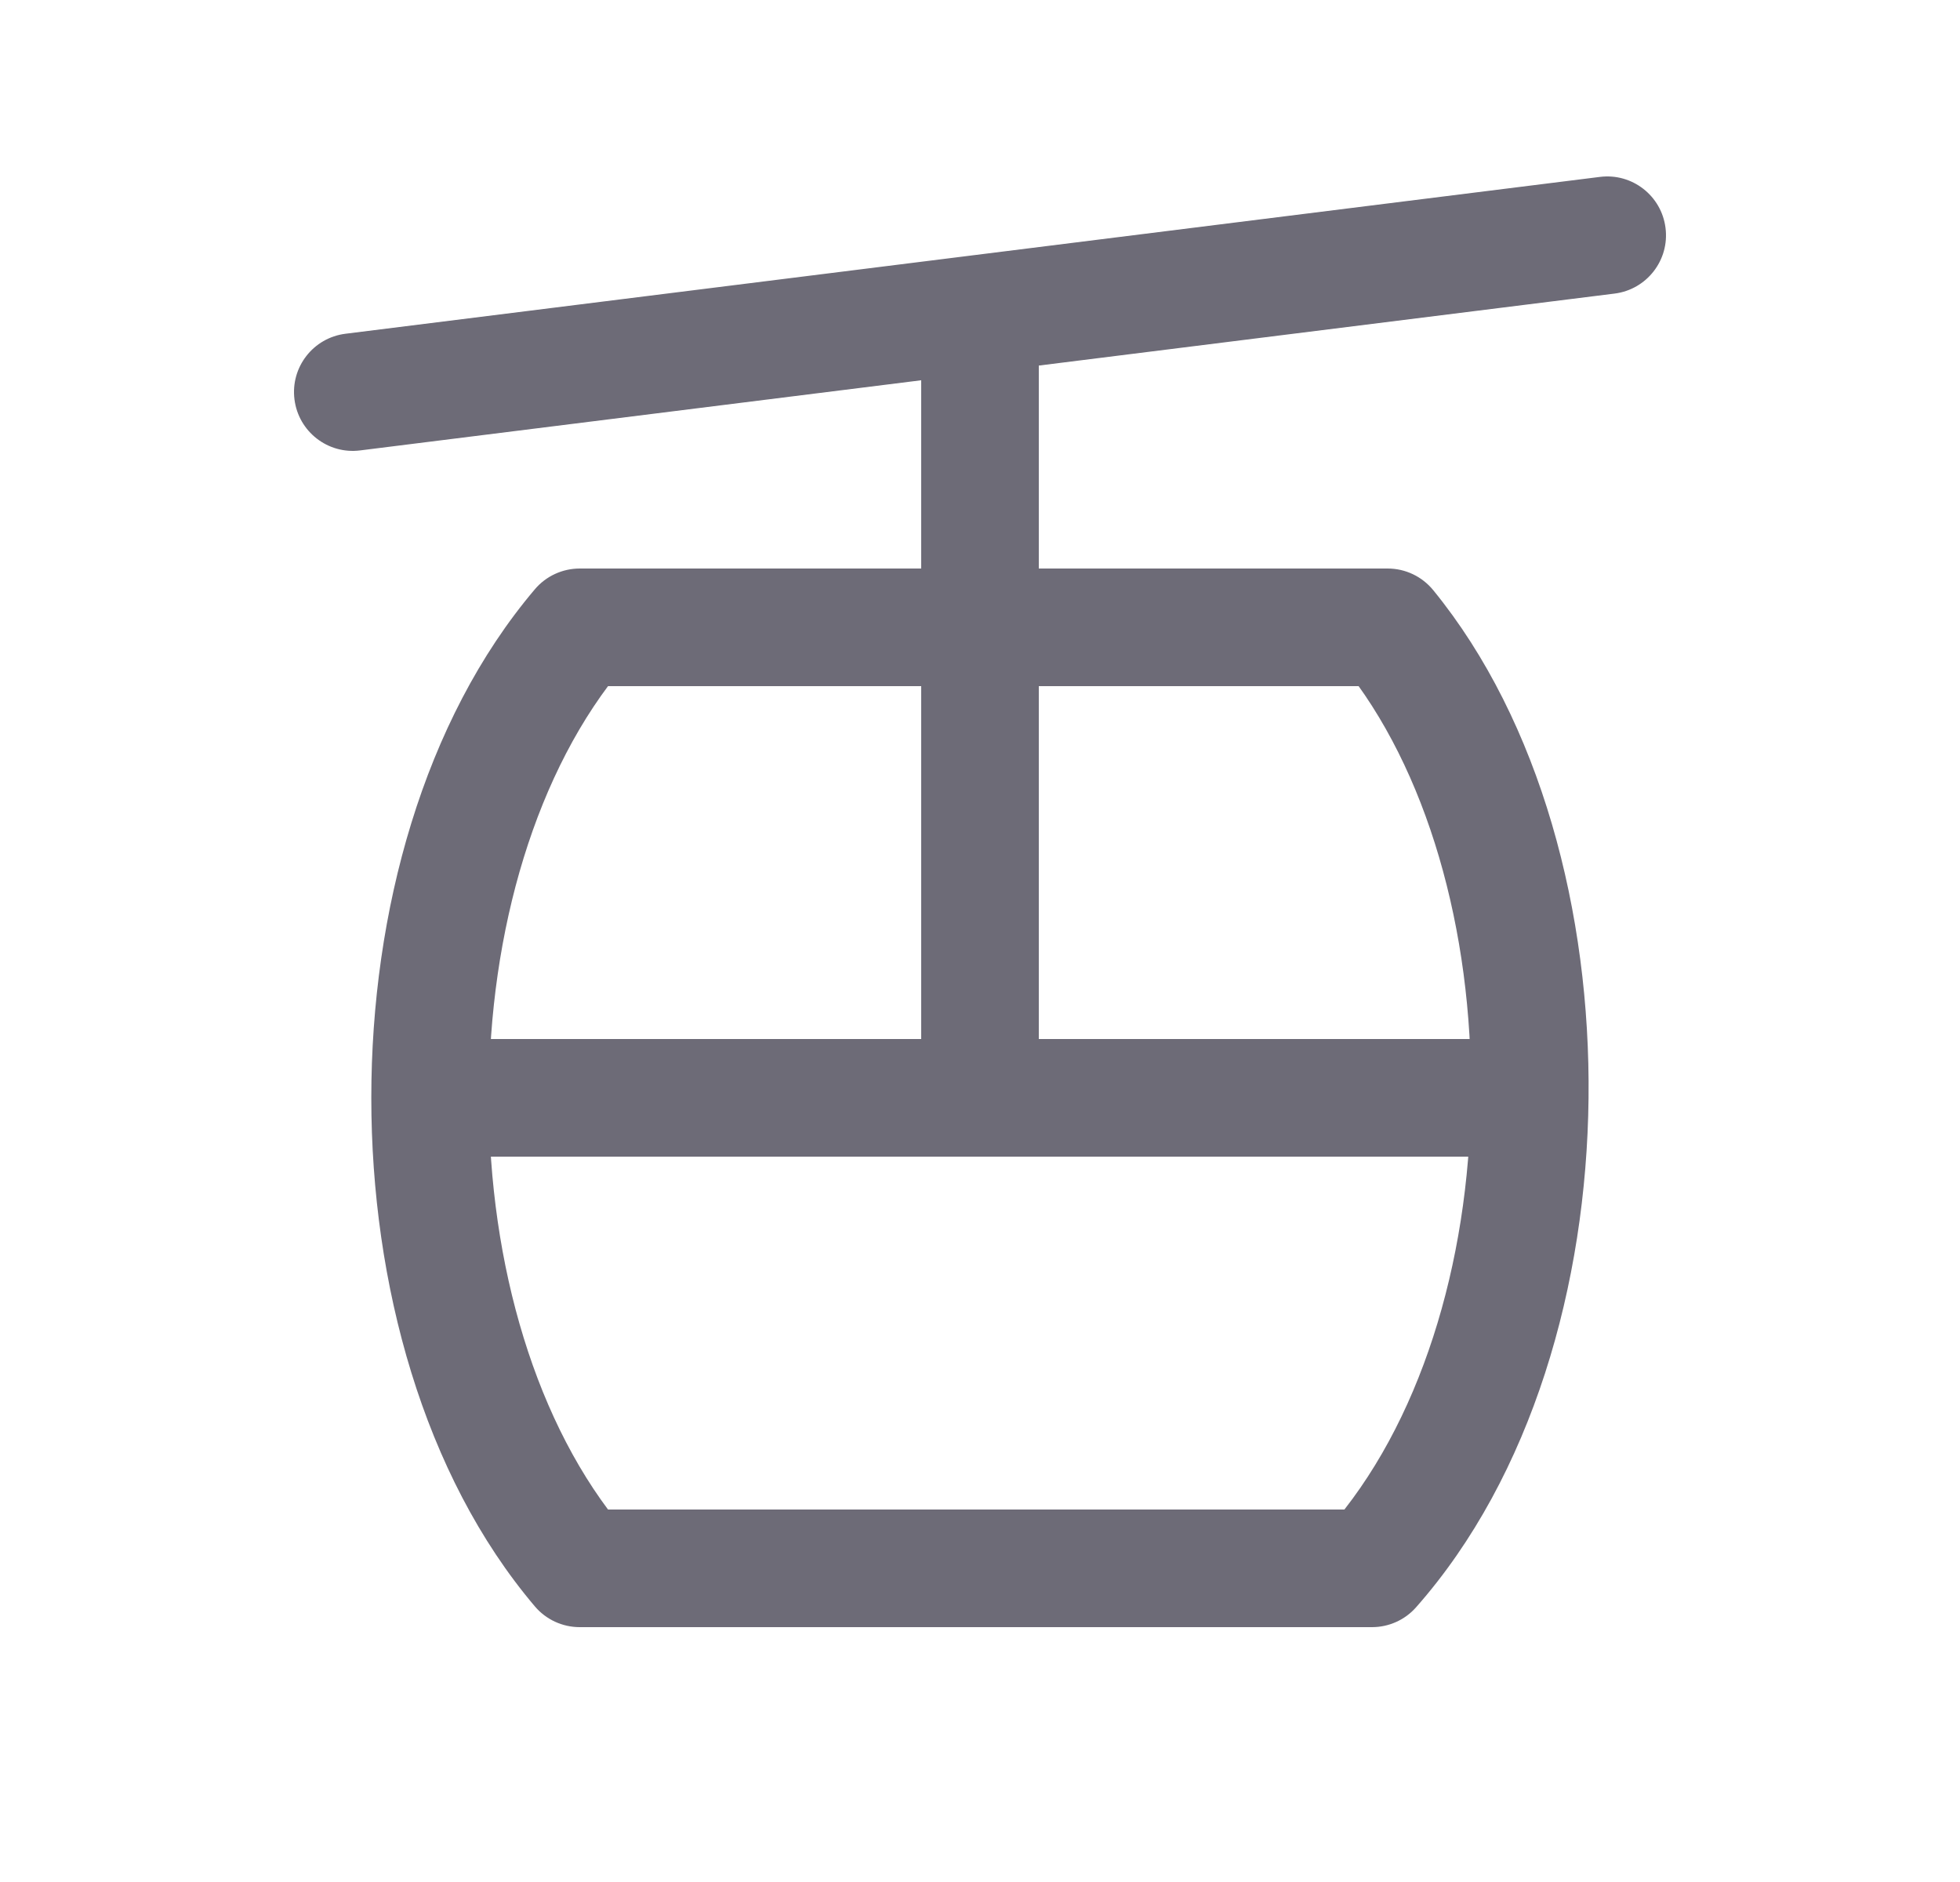 <svg width="25" height="24" viewBox="0 0 25 24" fill="none" xmlns="http://www.w3.org/2000/svg">
<path d="M4.407 4.256C3.996 4.307 3.704 4.682 3.756 5.093C3.807 5.504 4.182 5.796 4.593 5.744L4.407 4.256ZM20.593 3.744C21.004 3.693 21.296 3.318 21.244 2.907C21.193 2.496 20.818 2.204 20.407 2.256L20.593 3.744ZM13.25 4C13.25 3.586 12.914 3.25 12.5 3.25C12.086 3.25 11.75 3.586 11.75 4H13.25ZM11.75 14C11.75 14.414 12.086 14.75 12.5 14.75C12.914 14.75 13.25 14.414 13.25 14H11.75ZM7.394 8V7.25C7.174 7.25 6.964 7.347 6.822 7.515L7.394 8ZM17.7 8L18.281 7.526C18.138 7.351 17.925 7.25 17.7 7.25V8ZM17.5 20V20.75C17.715 20.75 17.92 20.658 18.062 20.497L17.5 20ZM7.394 20L6.822 20.485C6.964 20.653 7.174 20.75 7.394 20.75V20ZM5.5 13.25C5.086 13.25 4.75 13.586 4.75 14C4.75 14.414 5.086 14.75 5.5 14.75V13.25ZM19.5 14.75C19.914 14.75 20.25 14.414 20.25 14C20.25 13.586 19.914 13.25 19.5 13.25V14.75ZM4.593 5.744L20.593 3.744L20.407 2.256L4.407 4.256L4.593 5.744ZM11.75 4V14H13.25V4H11.75ZM7.394 8.75H17.7V7.25H7.394V8.75ZM17.119 8.474C18.201 9.799 18.786 11.859 18.762 13.992C18.739 16.123 18.108 18.178 16.938 19.503L18.062 20.497C19.541 18.822 20.236 16.377 20.262 14.008C20.289 11.641 19.649 9.201 18.281 7.526L17.119 8.474ZM17.5 19.25H7.394V20.75H17.5V19.25ZM7.966 19.515C6.842 18.19 6.236 16.132 6.236 14C6.236 11.868 6.842 9.81 7.966 8.485L6.822 7.515C5.401 9.19 4.736 11.632 4.736 14C4.736 16.368 5.401 18.81 6.822 20.485L7.966 19.515ZM5.5 14.75H19.5V13.25H5.5V14.75Z" fill="#6D6B77"/>
</svg>
